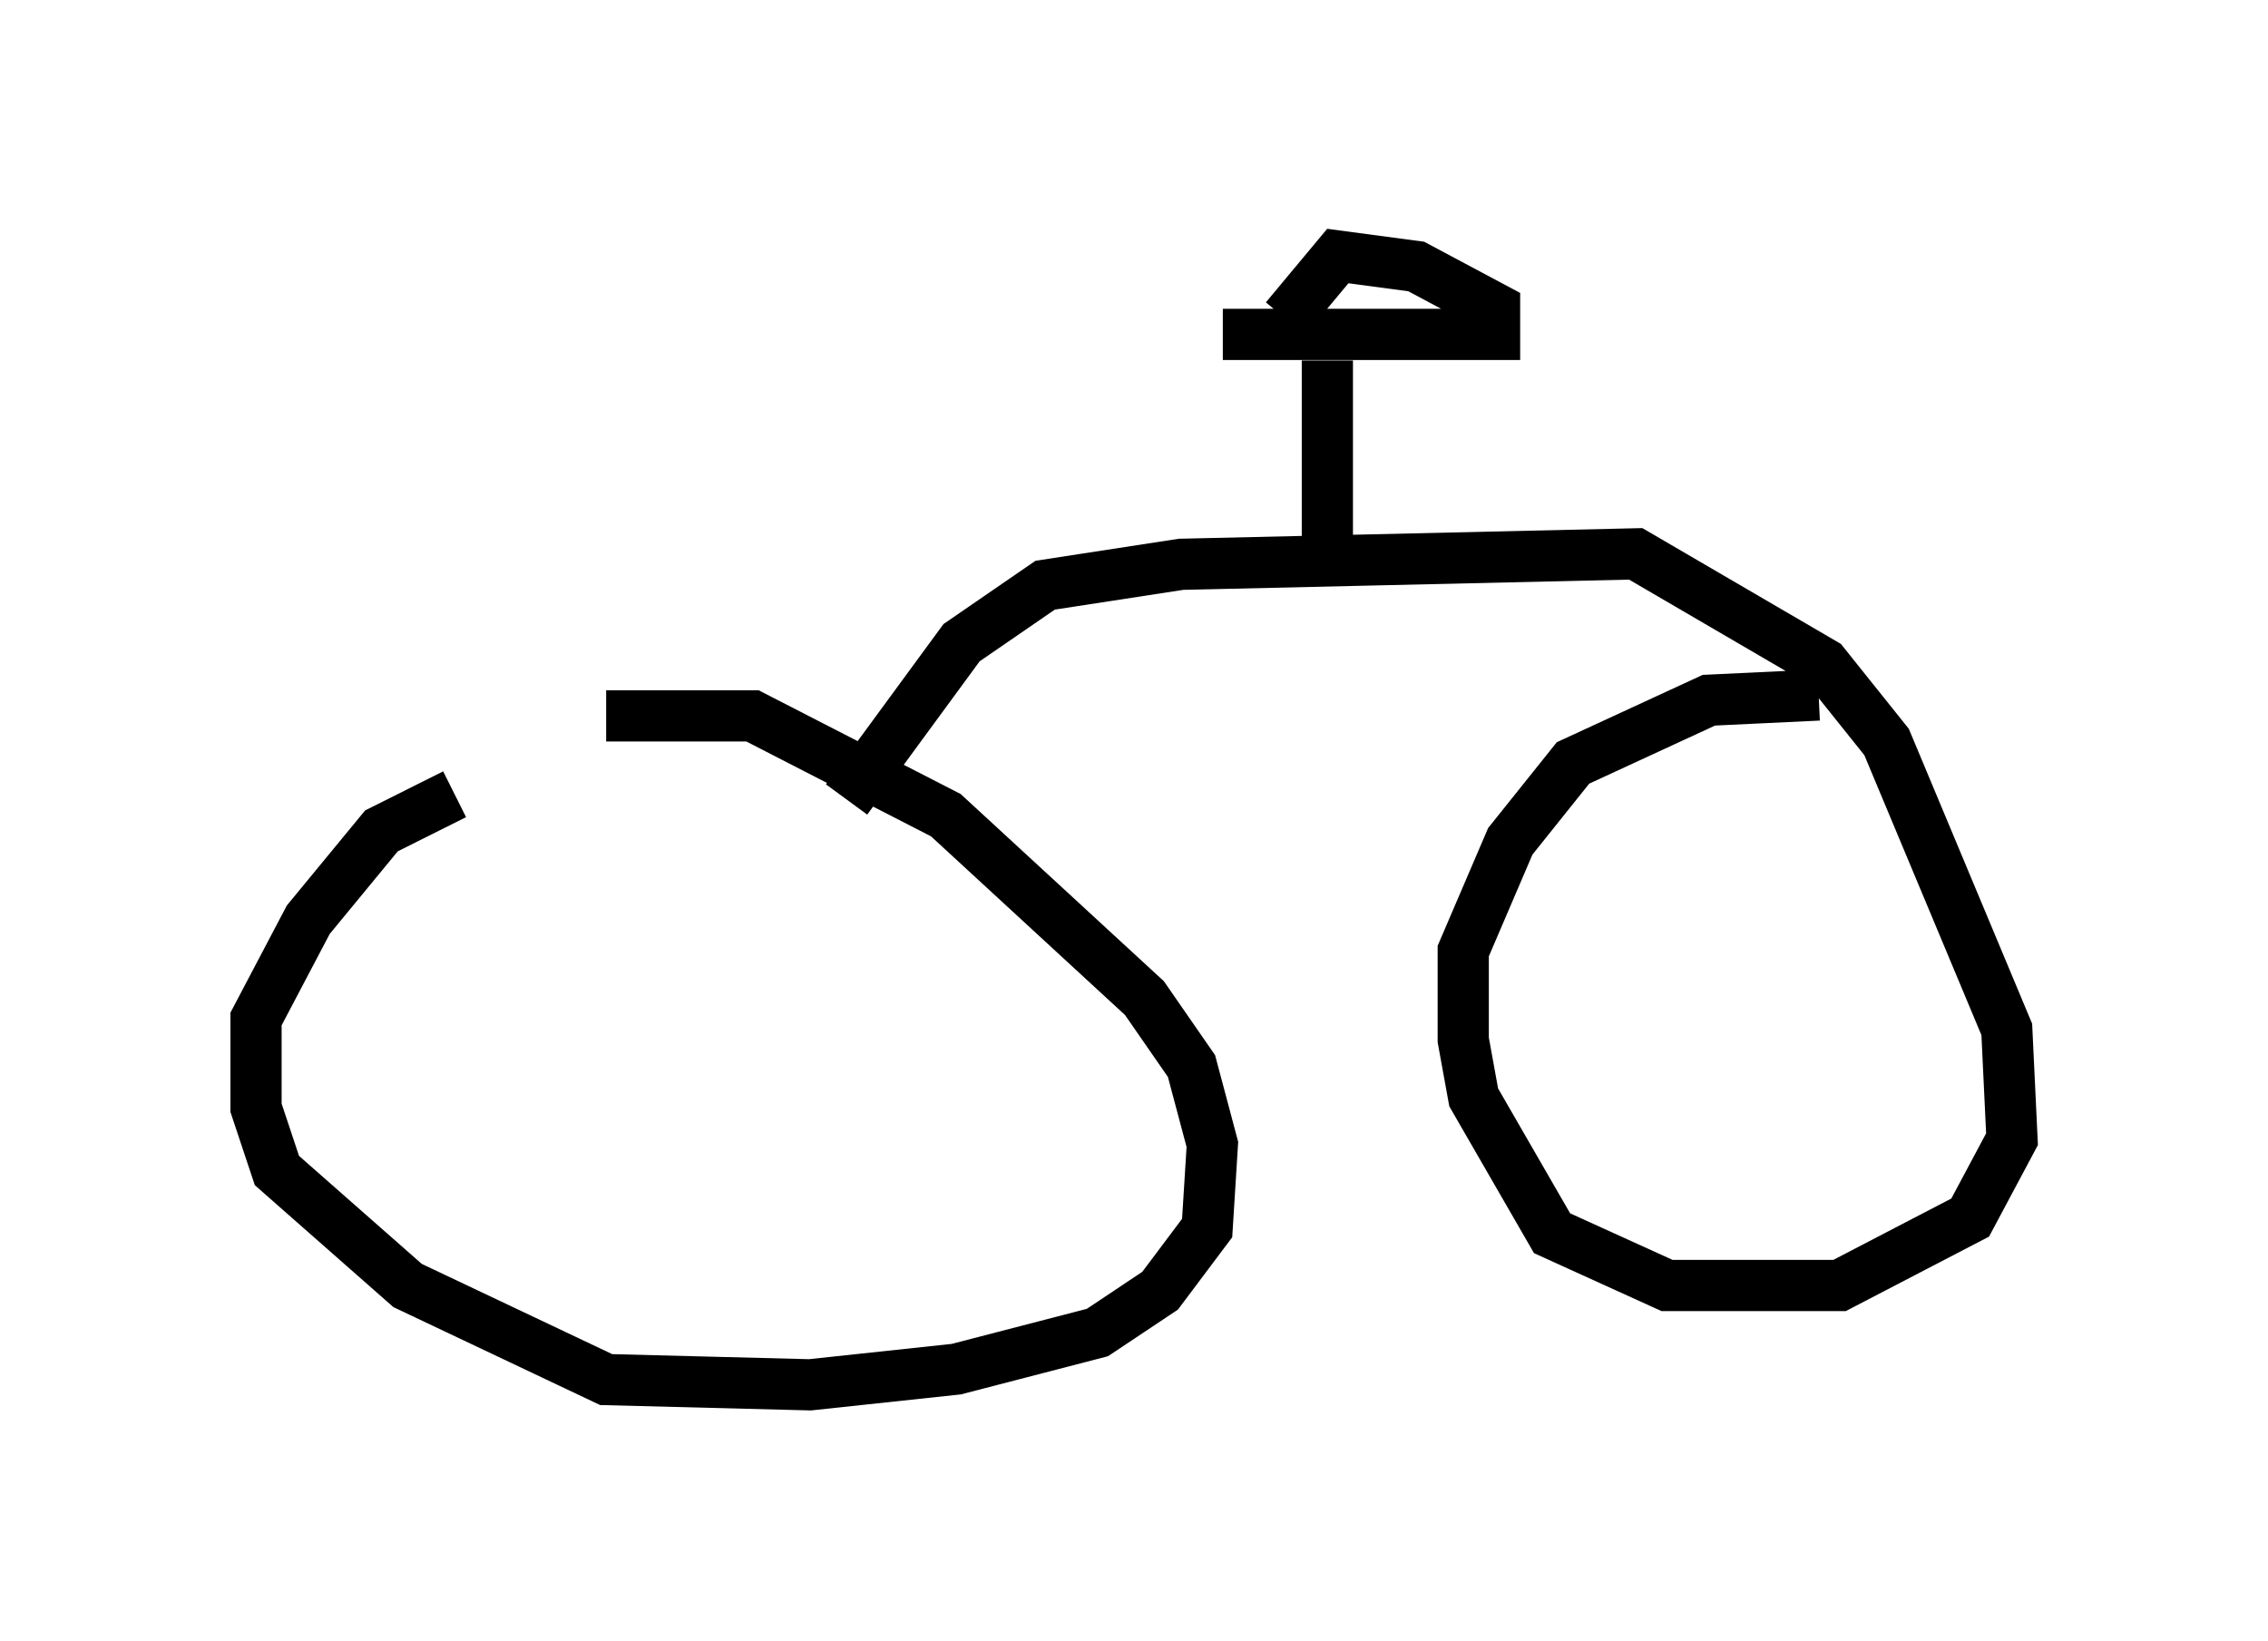 <?xml version="1.0" encoding="utf-8" ?>
<svg baseProfile="full" height="32.05" version="1.1" width="44.3" xmlns="http://www.w3.org/2000/svg" xmlns:ev="http://www.w3.org/2001/xml-events" xmlns:xlink="http://www.w3.org/1999/xlink"><defs /><rect fill="white" height="32.05" width="44.3" x="0" y="0" /><path d="M9.492, 14.392 m2.348, -0.408 l2.858, 0.0 3.777, 1.94 l3.879, 3.573 0.919, 1.327 l0.408, 1.531 -0.102, 1.633 l-0.919, 1.225 -1.225, 0.817 l-2.756, 0.715 -2.858, 0.306 l-3.981, -0.102 -3.879, -1.838 l-2.552, -2.246 -0.408, -1.225 l0.0, -1.735 1.021, -1.94 l1.429, -1.735 1.429, -0.715 m7.656, 0.102 l2.246, -3.063 1.633, -1.123 l2.654, -0.408 8.881, -0.204 l3.675, 2.144 1.225, 1.531 l2.348, 5.615 0.102, 2.144 l-0.817, 1.531 -2.552, 1.327 l-3.369, 0.0 -2.246, -1.021 l-1.531, -2.654 -0.204, -1.123 l0.0, -1.735 0.919, -2.144 l1.225, -1.531 2.654, -1.225 l2.144, -0.102 m-9.596, -2.144 l0.0, -4.39 m-2.042, -0.51 l5.308, 0.0 0.0, -0.51 l-1.531, -0.817 -1.531, -0.204 l-1.021, 1.225 " fill="none" stroke="black" stroke-width="1" /></svg>